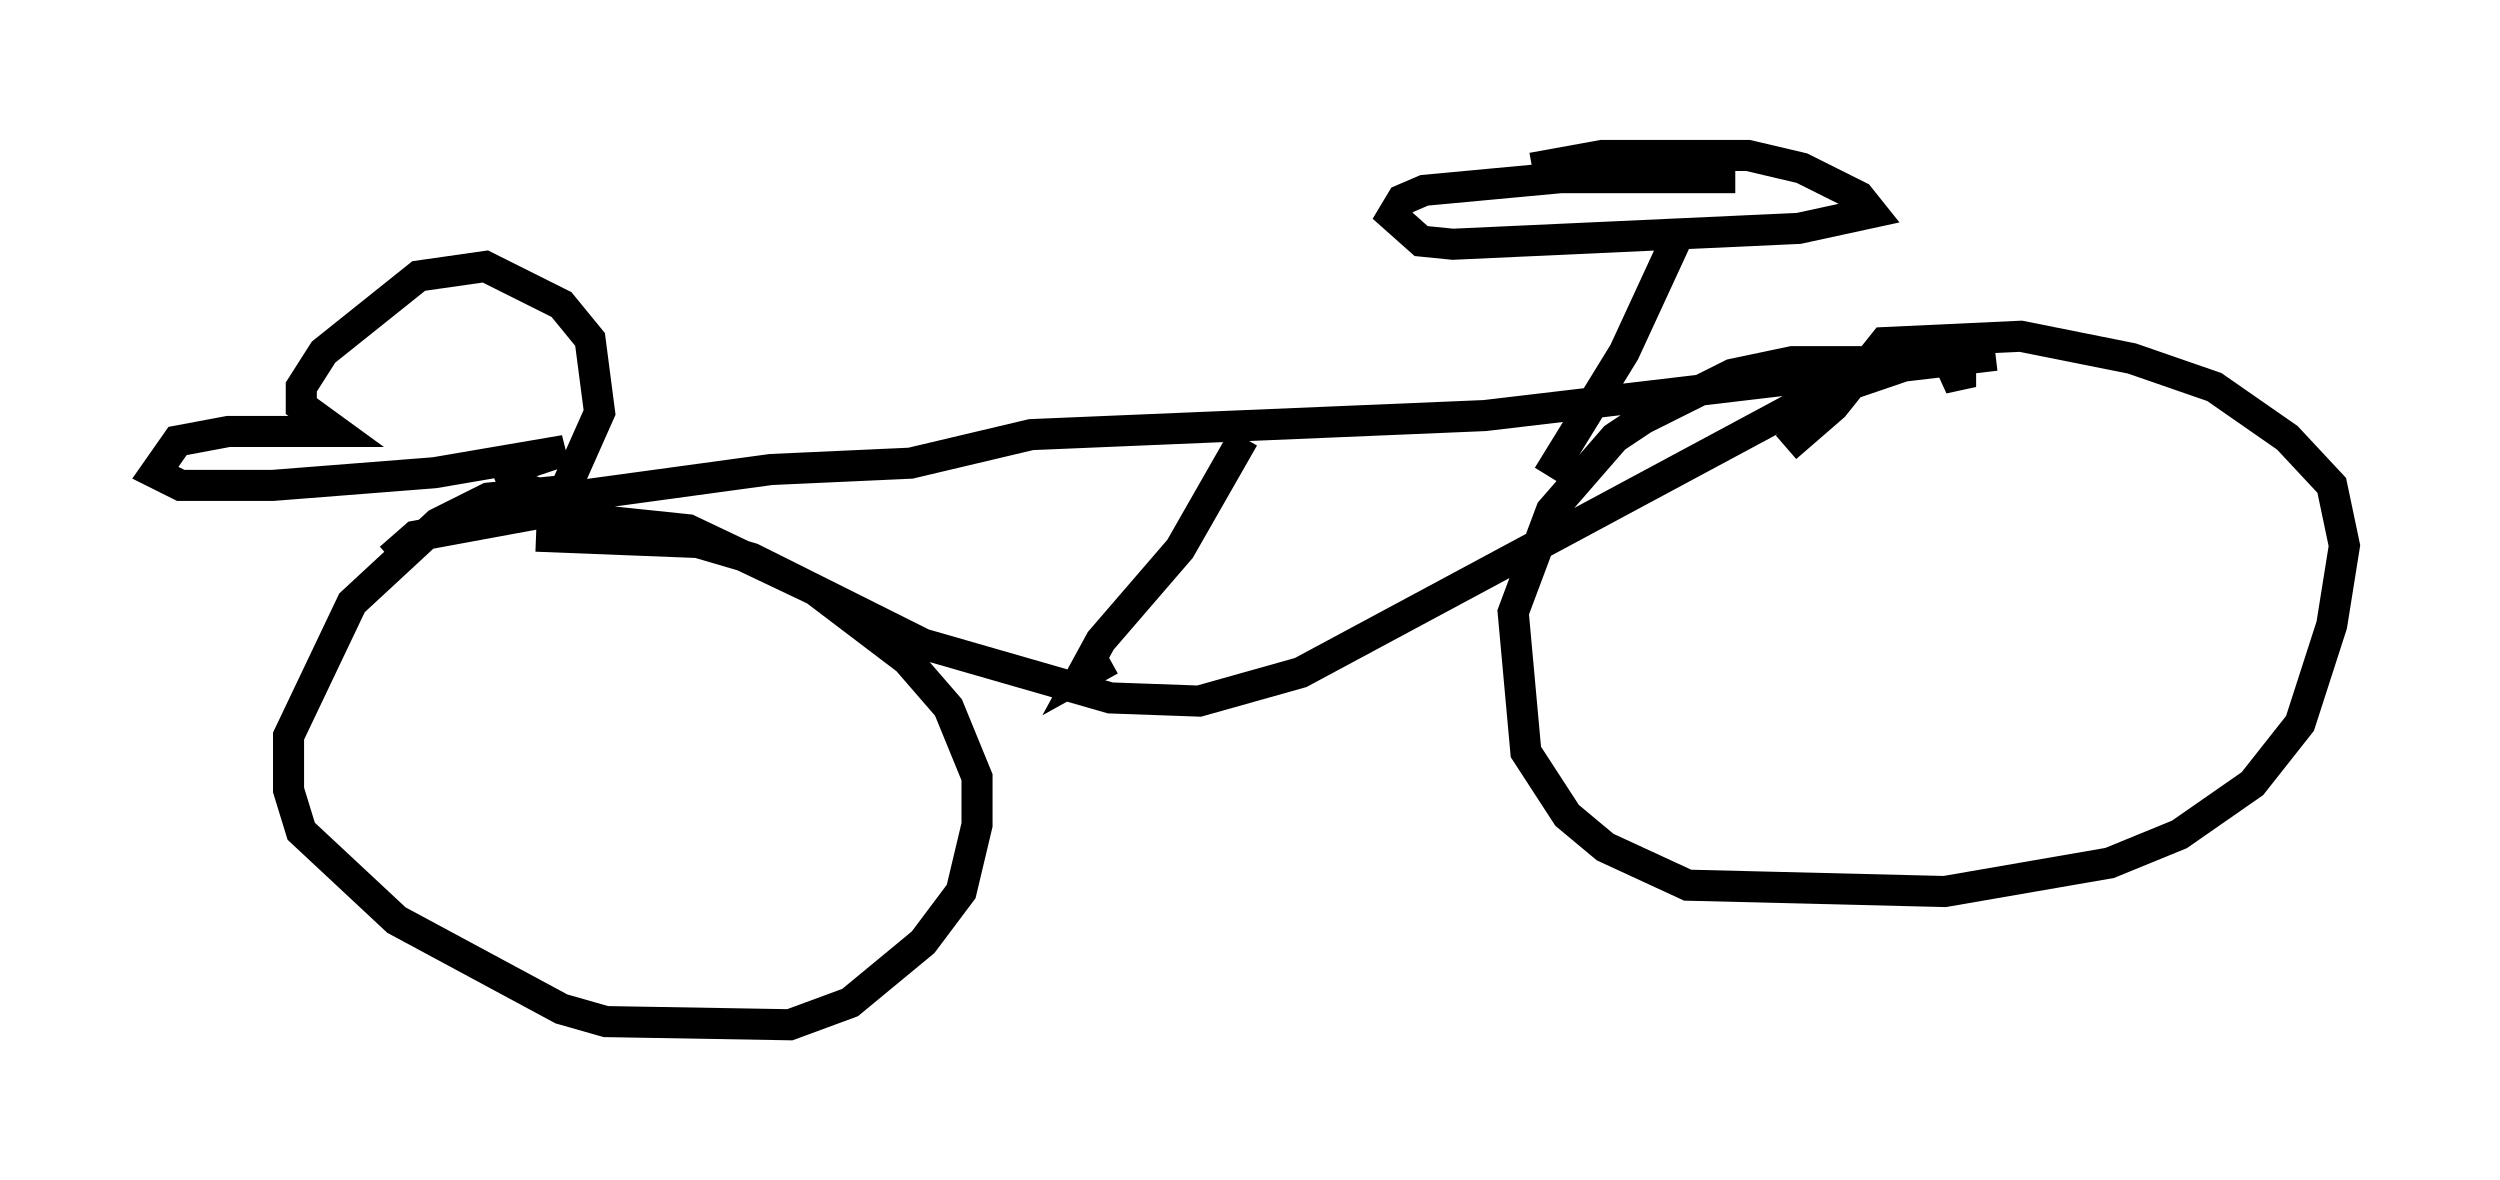 <?xml version="1.0" encoding="utf-8" ?>
<svg baseProfile="full" height="37.971" version="1.1" width="80.438" xmlns="http://www.w3.org/2000/svg" xmlns:ev="http://www.w3.org/2001/xml-events" xmlns:xlink="http://www.w3.org/1999/xlink"><defs /><rect fill="white" height="37.971" width="80.438" x="0" y="0" /><path d="M68.599, 11.227 m-4.39, 0.204 l-16.436, 1.94 -14.598, 0.613 l-3.879, 0.919 -4.492, 0.204 l-6.738, 0.919 1.225, -2.756 l-0.306, -2.348 -0.919, -1.123 l-2.45, -1.225 -2.144, 0.306 l-3.063, 2.45 -0.715, 1.123 l0.0, 0.613 1.123, 0.817 l-3.471, 0.0 -1.633, 0.306 l-0.715, 1.021 0.817, 0.408 l2.96, 0.0 5.206, -0.408 l4.185, -0.715 -1.838, 0.613 l0.204, 0.51 2.246, 0.715 l-1.021, -0.51 -2.042, 0.204 l-1.633, 0.817 -2.756, 2.552 l-2.042, 4.288 0.0, 1.735 l0.408, 1.327 3.063, 2.858 l5.308, 2.858 1.429, 0.408 l5.921, 0.102 1.94, -0.715 l2.348, -1.94 1.225, -1.633 l0.51, -2.144 0.0, -1.531 l-0.919, -2.246 -1.327, -1.531 l-2.96, -2.246 -4.083, -1.94 l-4.9, -0.51 -3.879, 0.715 l-0.817, 0.715 m4.696, -0.715 l5.206, 0.204 1.735, 0.51 l5.513, 2.756 6.023, 1.735 l2.858, 0.102 3.267, -0.919 l16.538, -8.881 4.185, -1.429 l0.51, 1.123 0.0, -0.51 l-0.613, -0.306 -4.798, 0.0 l-1.94, 0.408 -2.858, 1.429 l-0.919, 0.613 -2.042, 2.348 l-1.225, 3.267 0.408, 4.492 l1.327, 2.042 1.225, 1.021 l2.654, 1.225 8.269, 0.204 l5.308, -0.919 2.246, -0.919 l2.348, -1.633 1.531, -1.94 l1.021, -3.165 0.408, -2.552 l-0.408, -1.94 -1.429, -1.531 l-2.348, -1.633 -2.654, -0.919 l-3.573, -0.715 -4.39, 0.204 l-1.633, 2.042 -1.531, 1.327 m-17.456, -0.306 l-2.042, 3.573 -2.552, 2.96 l-0.613, 1.123 0.919, -0.51 m14.088, -5.921 l2.45, -3.981 1.838, -3.981 m1.735, -1.633 l-5.615, 0.0 -4.39, 0.408 l-0.715, 0.306 -0.306, 0.51 l0.919, 0.817 1.021, 0.102 l11.127, -0.51 2.348, -0.51 l-0.408, -0.51 -1.838, -0.919 l-1.735, -0.408 -4.696, 0.0 l-2.246, 0.408 " fill="none" stroke="black" stroke-width="1" /></svg>